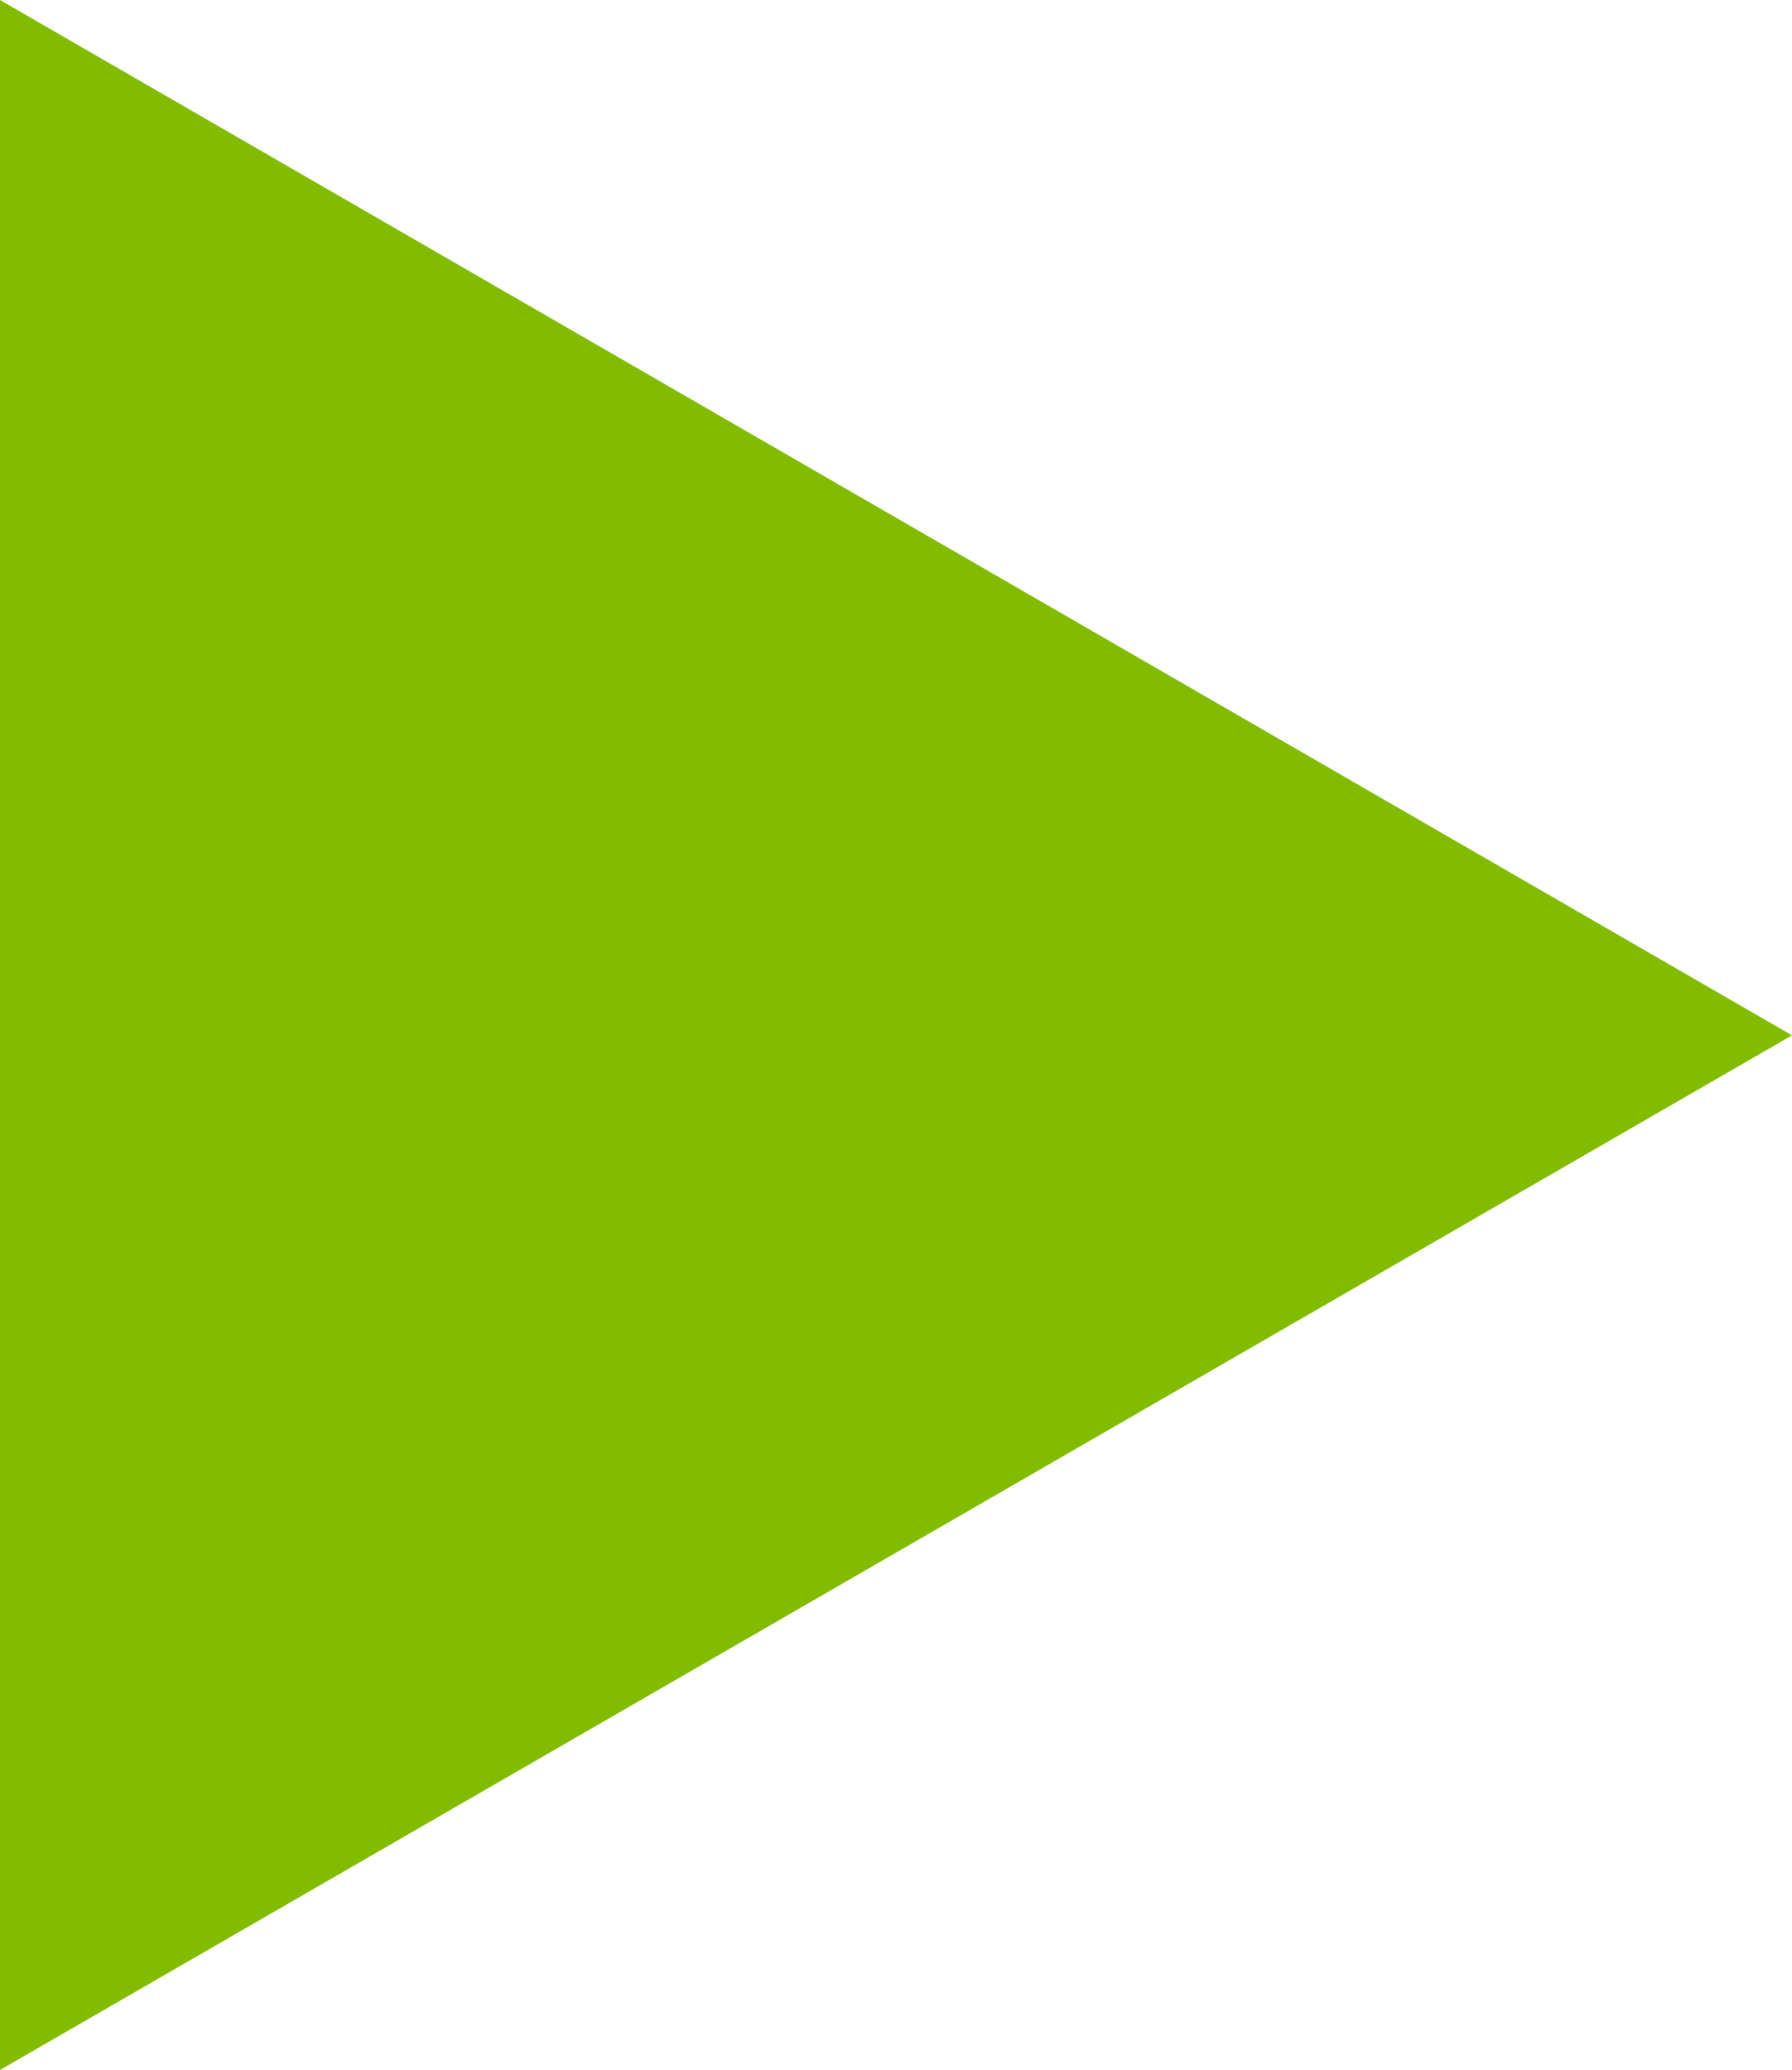 <svg id="Layer_1" data-name="Layer 1" xmlns="http://www.w3.org/2000/svg" width="25.26" height="29.17" viewBox="0 0 25.26 29.17"><title>arrow-green</title><polygon points="0.5 0.87 24.26 14.58 0.5 28.3 0.5 0.87" style="fill:#81bc00"/><path d="M1.38,2.36,23.64,15.21,1.38,28.06V2.36M.38.62V29.79L25.64,15.21.38.62Z" transform="translate(-0.38 -0.62)" style="fill:#81bc00"/></svg>